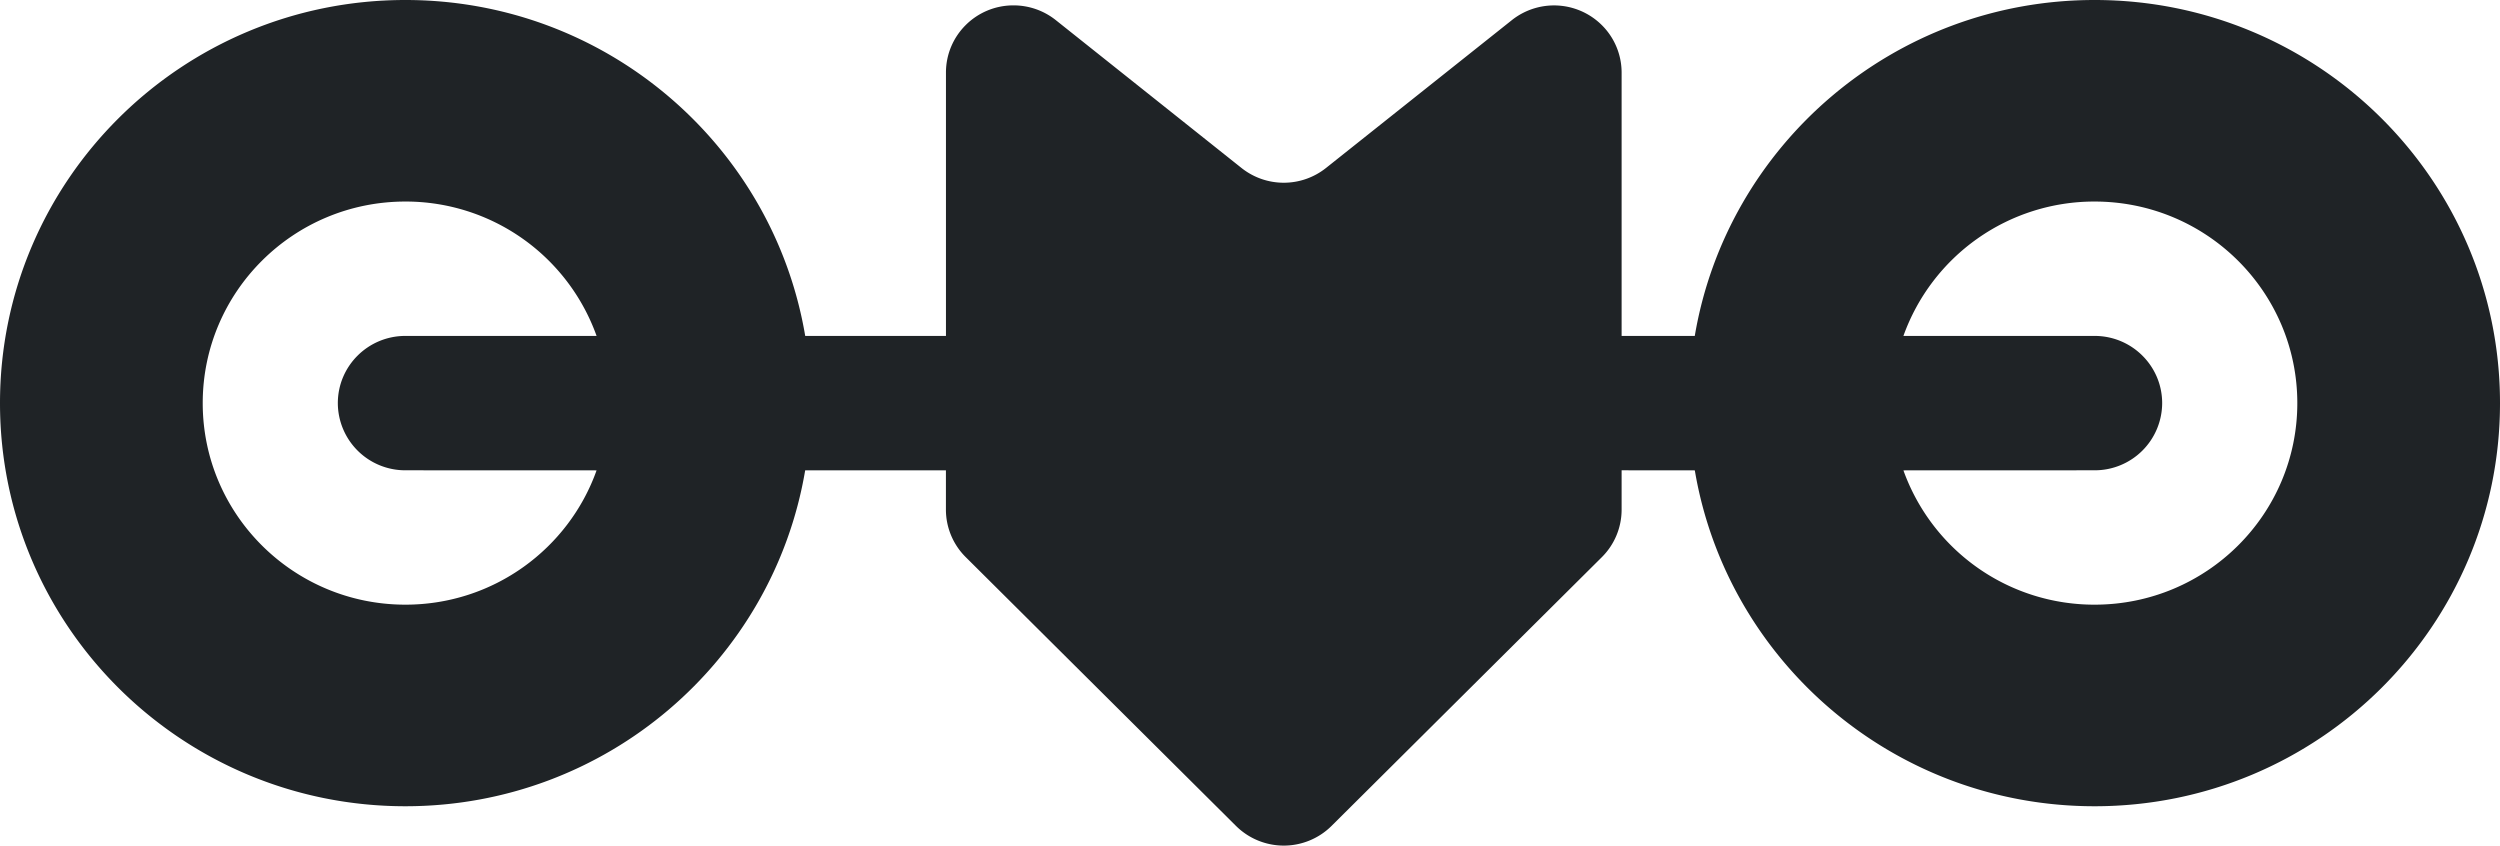 <svg width="68" height="23" fill="none" xmlns="http://www.w3.org/2000/svg"><path d="M56.973 0C63.063 0 68 4.909 68 10.965c0 6.055-4.937 10.965-11.027 10.965-5.463 0-9.999-3.951-10.874-9.136l-1.991-.002v1.07c0 .485-.193.95-.538 1.293l-7.352 7.31a1.845 1.845 0 0 1-2.599 0l-7.35-7.31a1.822 1.822 0 0 1-.54-1.292v-1.07h-3.828c-.875 5.186-5.41 9.137-10.874 9.137C4.937 21.93 0 17.02 0 10.965 0 4.909 4.937 0 11.027 0c5.464 0 10 3.952 10.875 9.138h3.828V1.974c0-1.01.822-1.828 1.837-1.828.418 0 .823.141 1.149.4L33.77 4.57a1.846 1.846 0 0 0 2.296 0L41.122.548a1.845 1.845 0 0 1 2.583.285c.261.324.403.727.403 1.142v7.162h1.99C46.973 3.953 51.51 0 56.973 0ZM11.027 5.482c-3.045 0-5.513 2.455-5.513 5.483 0 3.027 2.468 5.482 5.513 5.482 2.4 0 4.442-1.525 5.2-3.653l-5.2-.002a1.833 1.833 0 0 1-1.838-1.827c0-1.01.823-1.828 1.838-1.828h5.2a5.514 5.514 0 0 0-5.2-3.655Zm45.946 0a5.514 5.514 0 0 0-5.2 3.655h5.2c1.015 0 1.838.819 1.838 1.828a1.833 1.833 0 0 1-1.838 1.827l-5.2.002a5.514 5.514 0 0 0 5.2 3.653c3.045 0 5.514-2.454 5.514-5.482s-2.47-5.483-5.514-5.483Z" fill="#1F2326"/></svg>